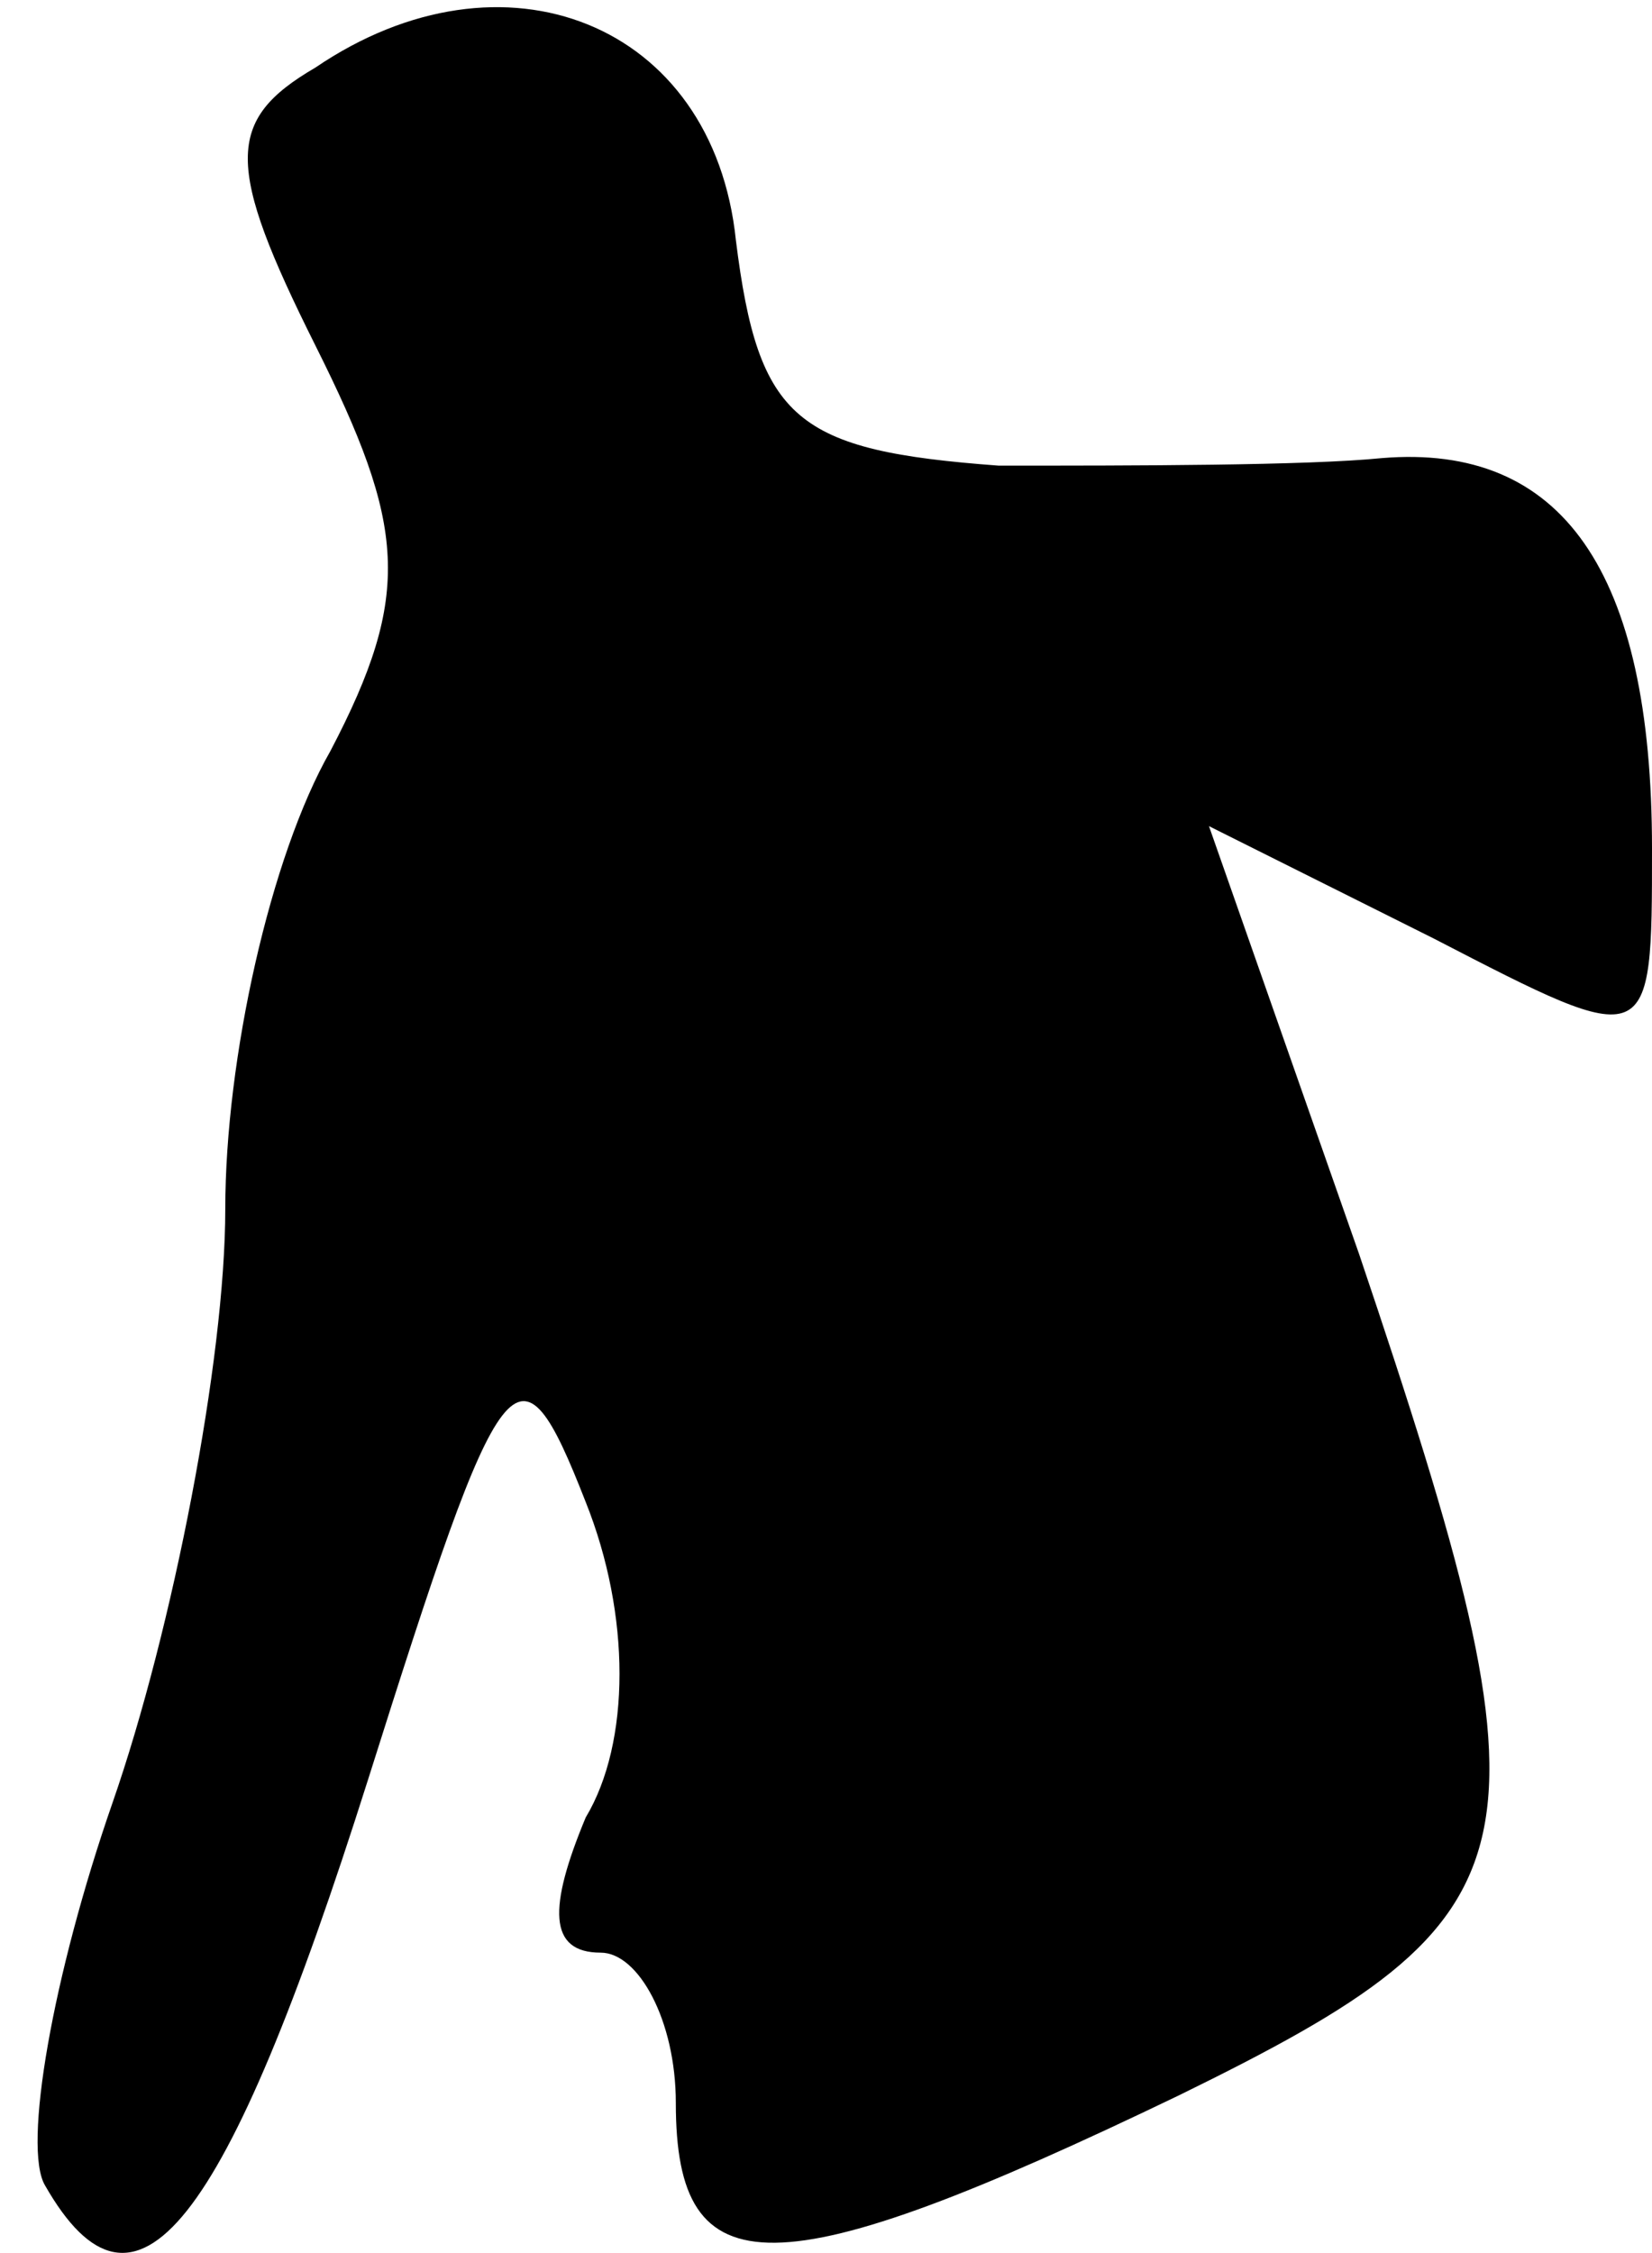 <?xml version="1.0" standalone="no"?>
<!DOCTYPE svg PUBLIC "-//W3C//DTD SVG 20010904//EN"
 "http://www.w3.org/TR/2001/REC-SVG-20010904/DTD/svg10.dtd">
<svg version="1.0" xmlns="http://www.w3.org/2000/svg"
 width="22pt" height="30pt" viewBox="0 0 22 30"
 preserveAspectRatio="xMidYMid meet">
<g transform="translate(0,30) scale(0.1,-0.1)"
fill="#000000" stroke="none">
<path fill="#000000" stroke="none" d="M42 291 c-12 -7 -12 -13 0 -37 12 -24
13 -33 2 -54 -8 -14 -14 -41 -14 -61 0 -20 -7 -56 -15 -79 -8 -23 -12 -46 -9
-51 12 -21 24 -6 43 54 18 57 20 60 29 37 6 -15 6 -32 0 -42 -5 -12 -5 -18 2
-18 5 0 10 -9 10 -20 0 -25 13 -25 67 1 49 24 51 32 24 112 l-20 57 30 -15
c29 -15 29 -15 29 12 0 37 -12 54 -36 52 -10 -1 -33 -1 -51 -1 -27 2 -32 6
-35 30 -3 29 -31 40 -56 23z"/>
</g>
</svg>
